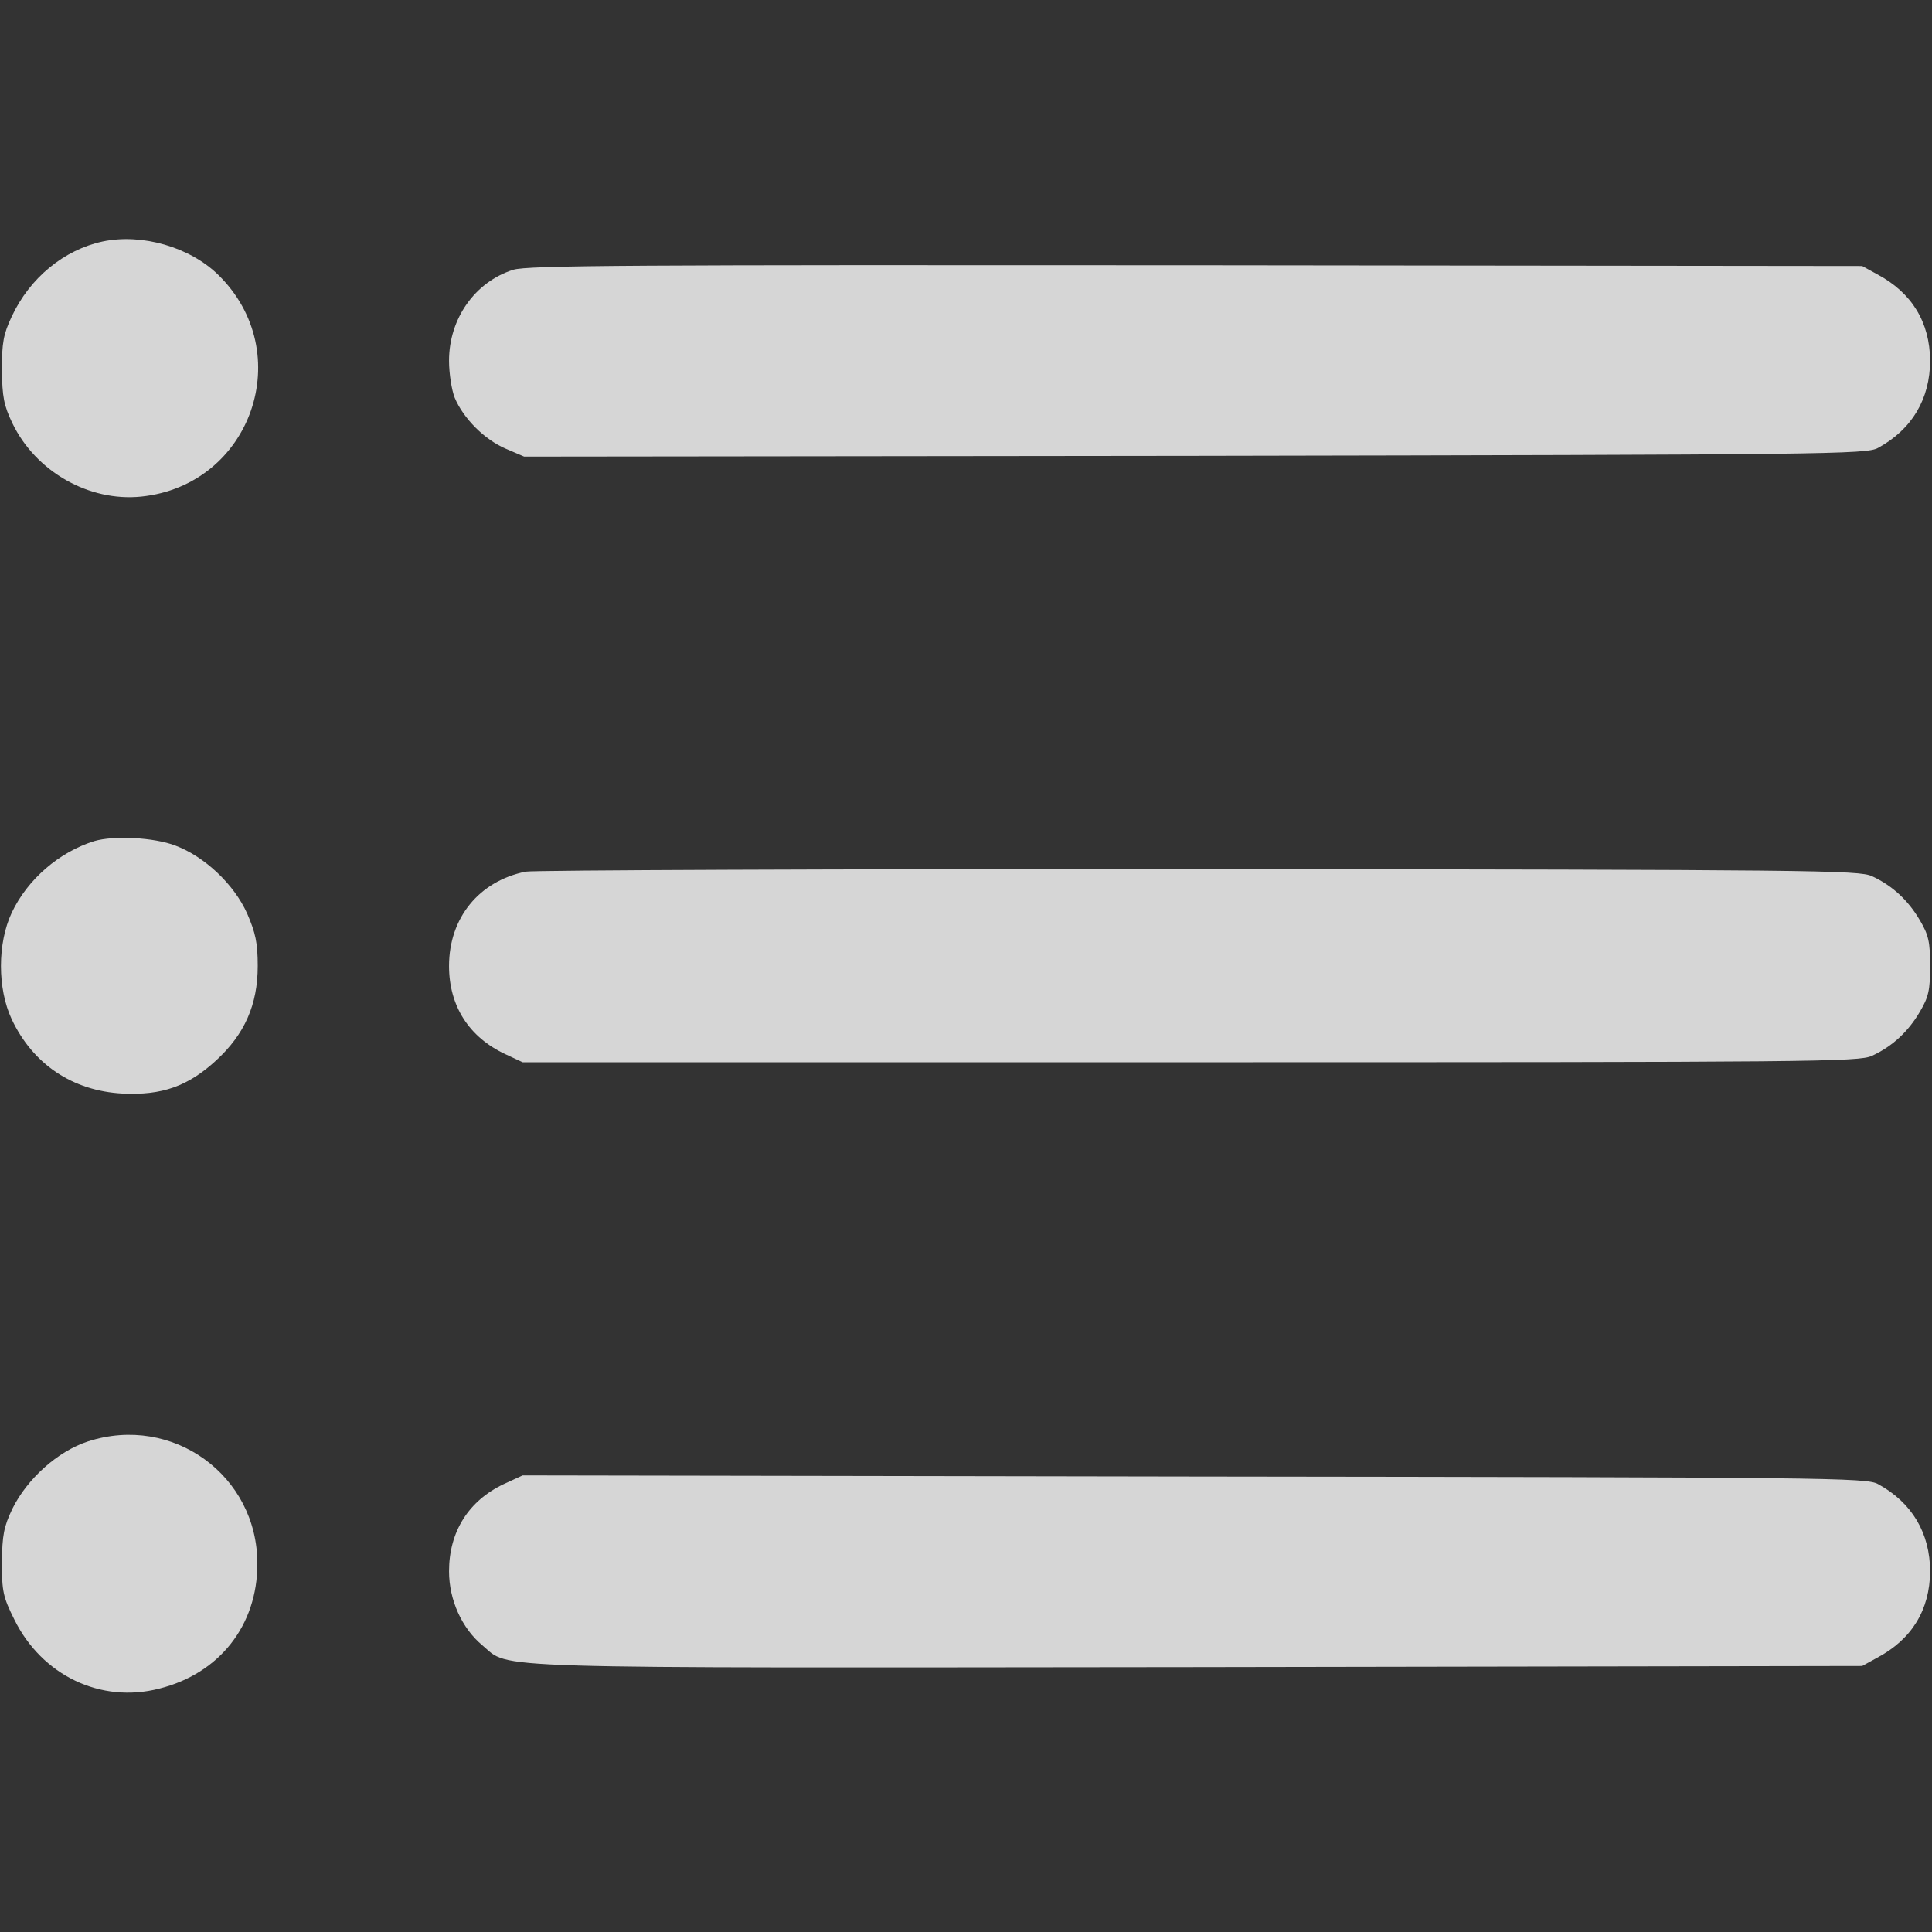 <?xml version="1.0" standalone="no"?>
<!DOCTYPE svg PUBLIC "-//W3C//DTD SVG 20010904//EN"
 "http://www.w3.org/TR/2001/REC-SVG-20010904/DTD/svg10.dtd">
<svg version="1.0" xmlns="http://www.w3.org/2000/svg"
 width="512pt" height="512pt" viewBox="0 0 512 512"
 preserveAspectRatio="xMidYMid meet">

<rect x="0" y="0" width="512" height="512" fill="#333333" stroke="none"/>

<g transform="translate(0,512) scale(0.1,-0.1)"
fill="rgba(255, 255, 255, 0.8)" stroke="none">
<path d="M272 4480 c-102 -22 -193 -96 -241 -199 -22 -47 -26 -69 -26 -141 1
-72 5 -94 28 -142 62 -128 203 -208 341 -194 293 30 415 382 204 588 -75 73
-201 110 -306 88z"/>
<path d="M1360 4405 c-101 -32 -170 -129 -170 -241 0 -34 7 -78 15 -98 23 -55
79 -111 135 -135 l49 -21 1778 2 c1678 3 1780 4 1810 21 90 49 138 130 138
232 -1 101 -48 179 -140 228 l-40 22 -1765 2 c-1490 1 -1772 0 -1810 -12z"/>
<path d="M250 2891 c-93 -29 -177 -101 -219 -190 -38 -81 -38 -201 0 -282 56
-119 161 -190 294 -197 104 -5 173 19 248 88 75 69 110 147 110 250 0 62 -6
88 -28 139 -35 78 -113 151 -190 180 -57 22 -164 27 -215 12z"/>
<path d="M1393 2810 c-123 -25 -203 -122 -203 -250 0 -106 53 -189 150 -234
l45 -21 1770 0 c1650 0 1772 1 1806 17 54 25 96 64 127 117 23 39 27 57 27
121 0 64 -4 82 -27 121 -31 53 -73 92 -127 117 -34 16 -156 17 -1781 19 -960
0 -1764 -3 -1787 -7z"/>
<path d="M233 1300 c-80 -26 -161 -99 -200 -178 -23 -48 -27 -70 -28 -142 0
-77 3 -92 33 -152 73 -148 229 -223 384 -183 160 40 260 168 260 330 1 235
-225 398 -449 325z"/>
<path d="M1335 1187 c-93 -44 -145 -126 -145 -231 0 -76 34 -151 88 -196 77
-64 -36 -60 1897 -58 l1760 3 40 22 c92 49 139 127 140 228 0 102 -48 183
-138 232 -30 17 -132 18 -1812 20 l-1780 3 -50 -23z"/>
</g>
</svg>

